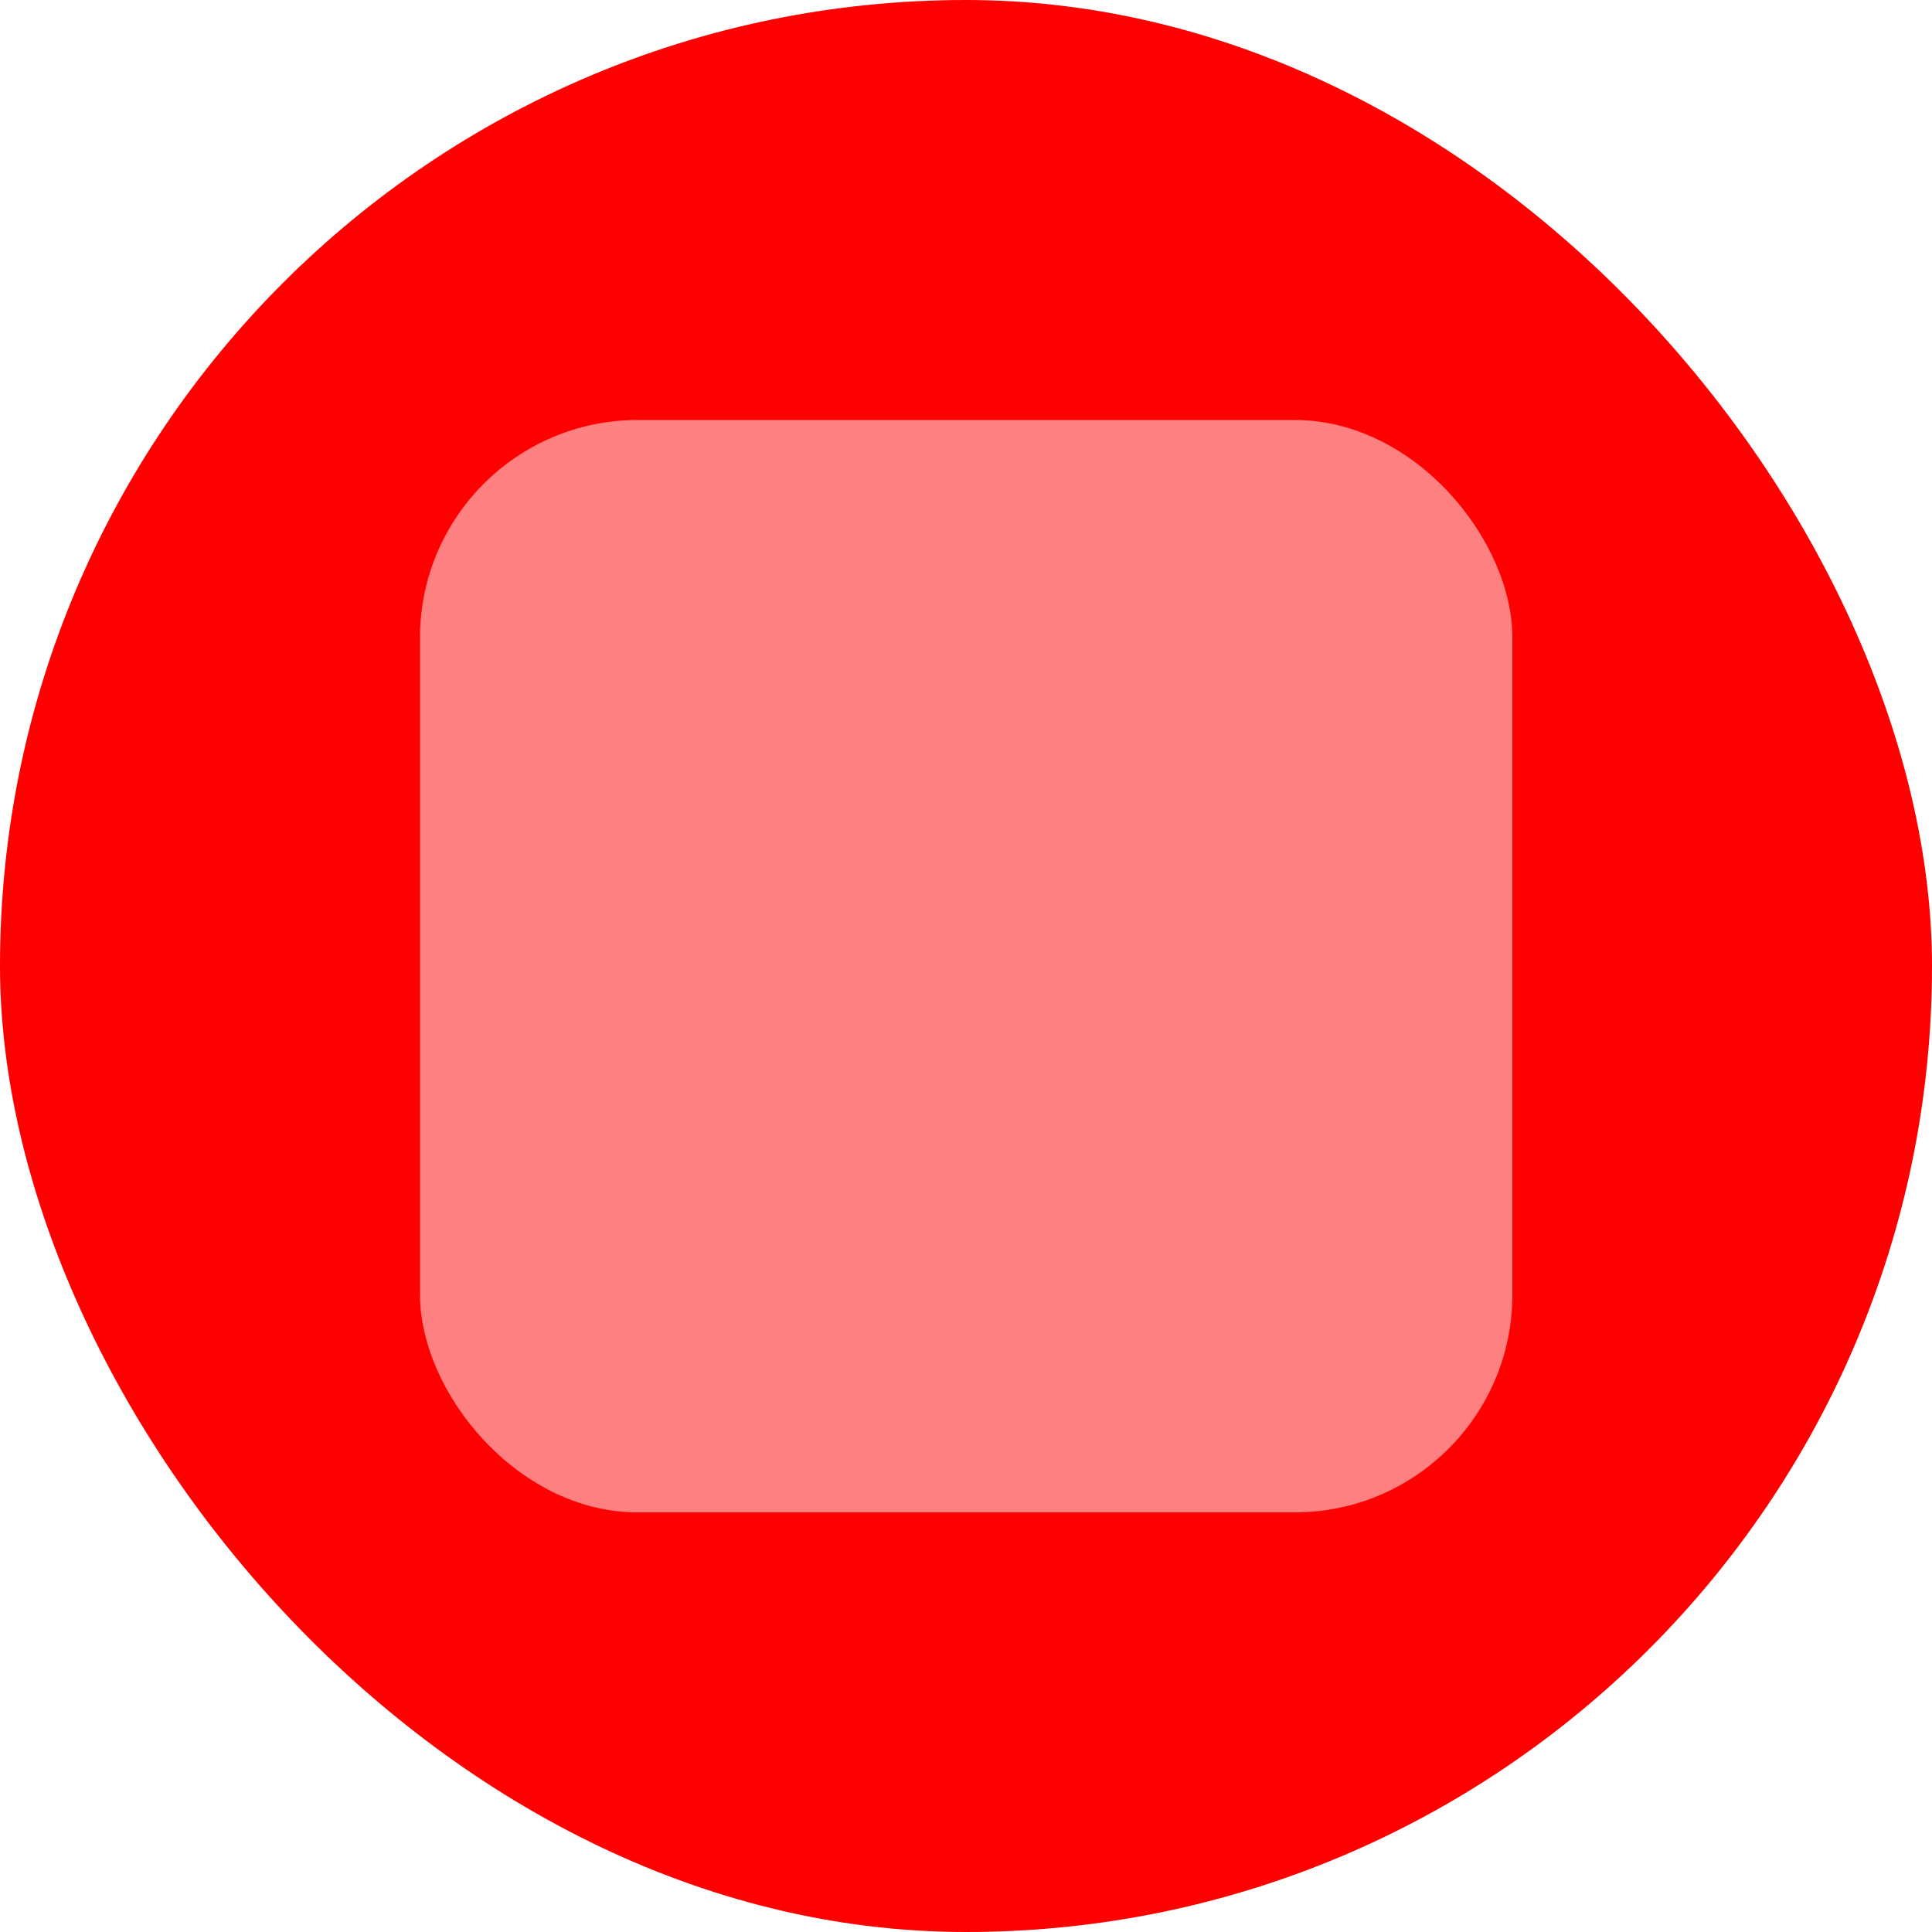 <svg id="Layer_1" data-name="Layer 1" xmlns="http://www.w3.org/2000/svg" viewBox="0 0 52.81 52.81"><defs><style>.cls-1{fill:red;}.cls-2{fill:#ff8080;}</style></defs><title>1</title><rect class="cls-1" width="52.81" height="52.81" rx="26.41" transform="translate(52.81 52.81) rotate(180)"/><rect class="cls-2" x="11.48" y="11.48" width="29.86" height="29.86" rx="5.95"/></svg>